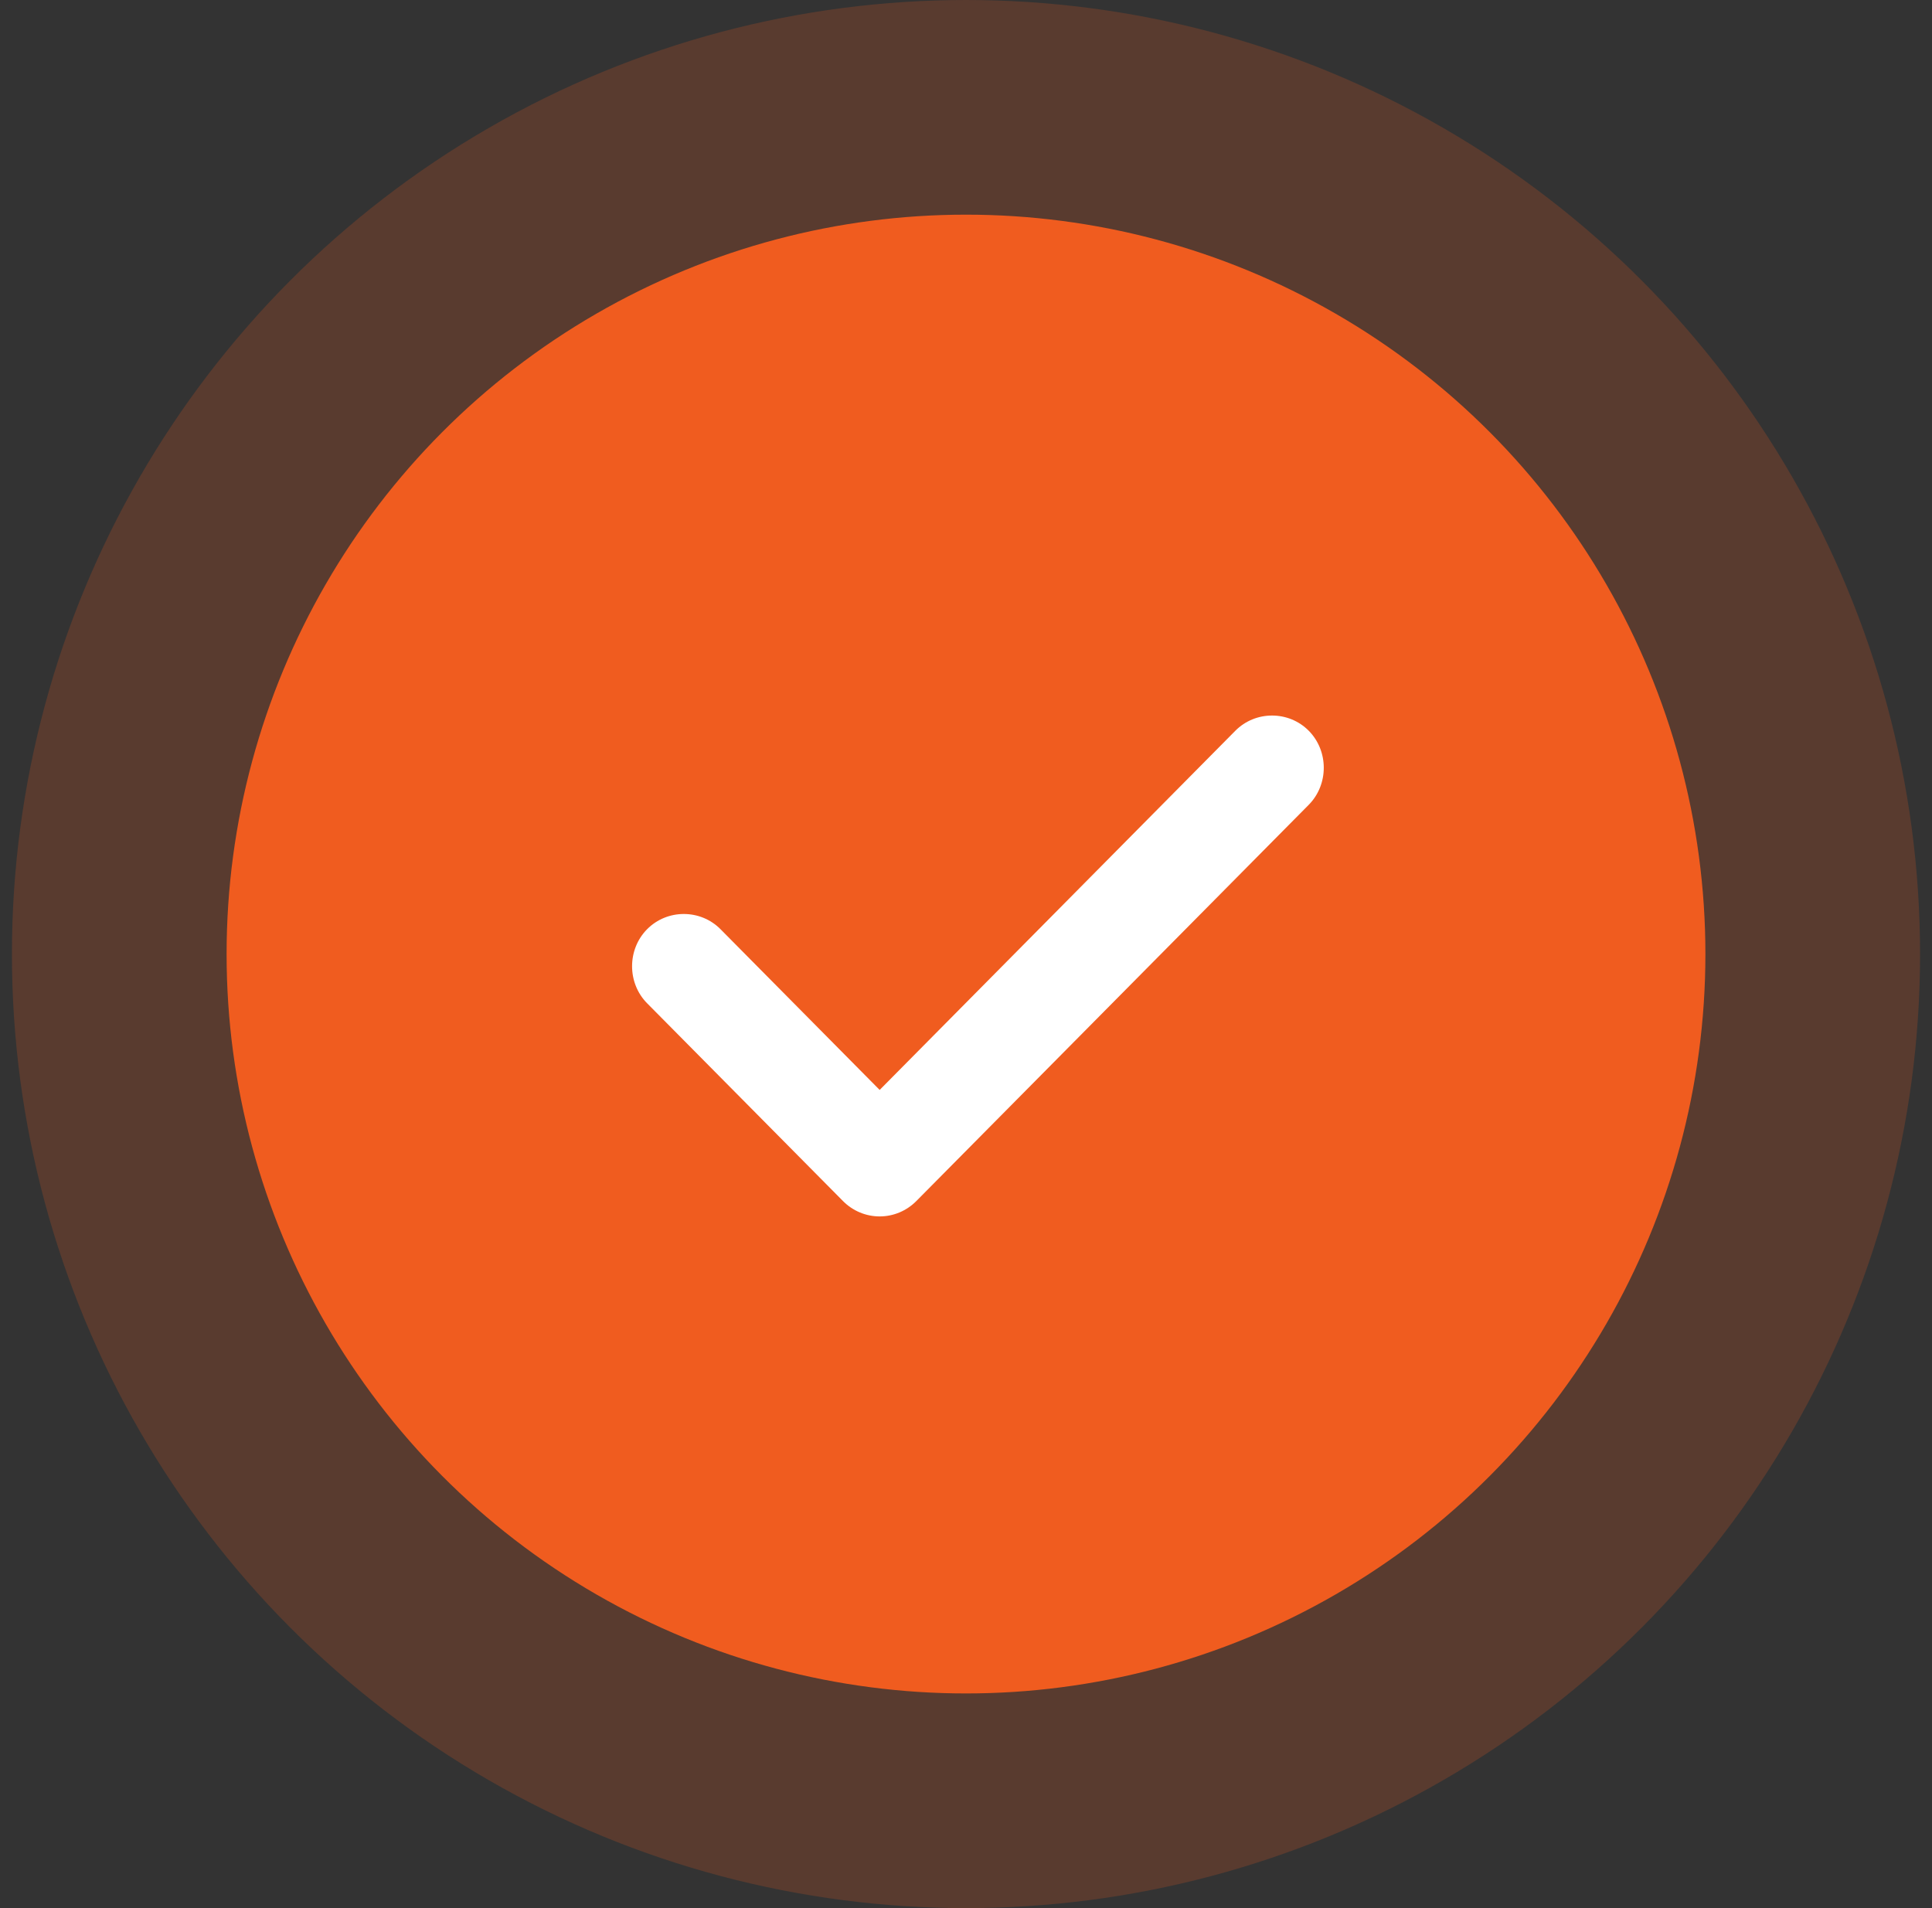 <svg width="81" height="80" viewBox="0 0 81 80" fill="none" xmlns="http://www.w3.org/2000/svg">
<rect x="0" y="0" width="81" height="80" fill="#333333" stroke="none"/>
<circle cx="40.5" cy="40" r="40" fill="#F05C1F" fill-opacity="0.2"/>
<circle cx="40.5" cy="40" r="31" fill="#F05C1F"/>
<path d="M36.88 51C36.3 51 35.748 50.766 35.342 50.355L27.131 42.064C26.29 41.214 26.29 39.808 27.131 38.958C27.973 38.108 29.365 38.108 30.207 38.958L36.88 45.697L51.793 30.637C52.635 29.788 54.028 29.788 54.869 30.637C55.71 31.487 55.71 32.893 54.869 33.743L38.418 50.355C38.011 50.766 37.46 51 36.88 51Z" fill="white"/>
</svg>
